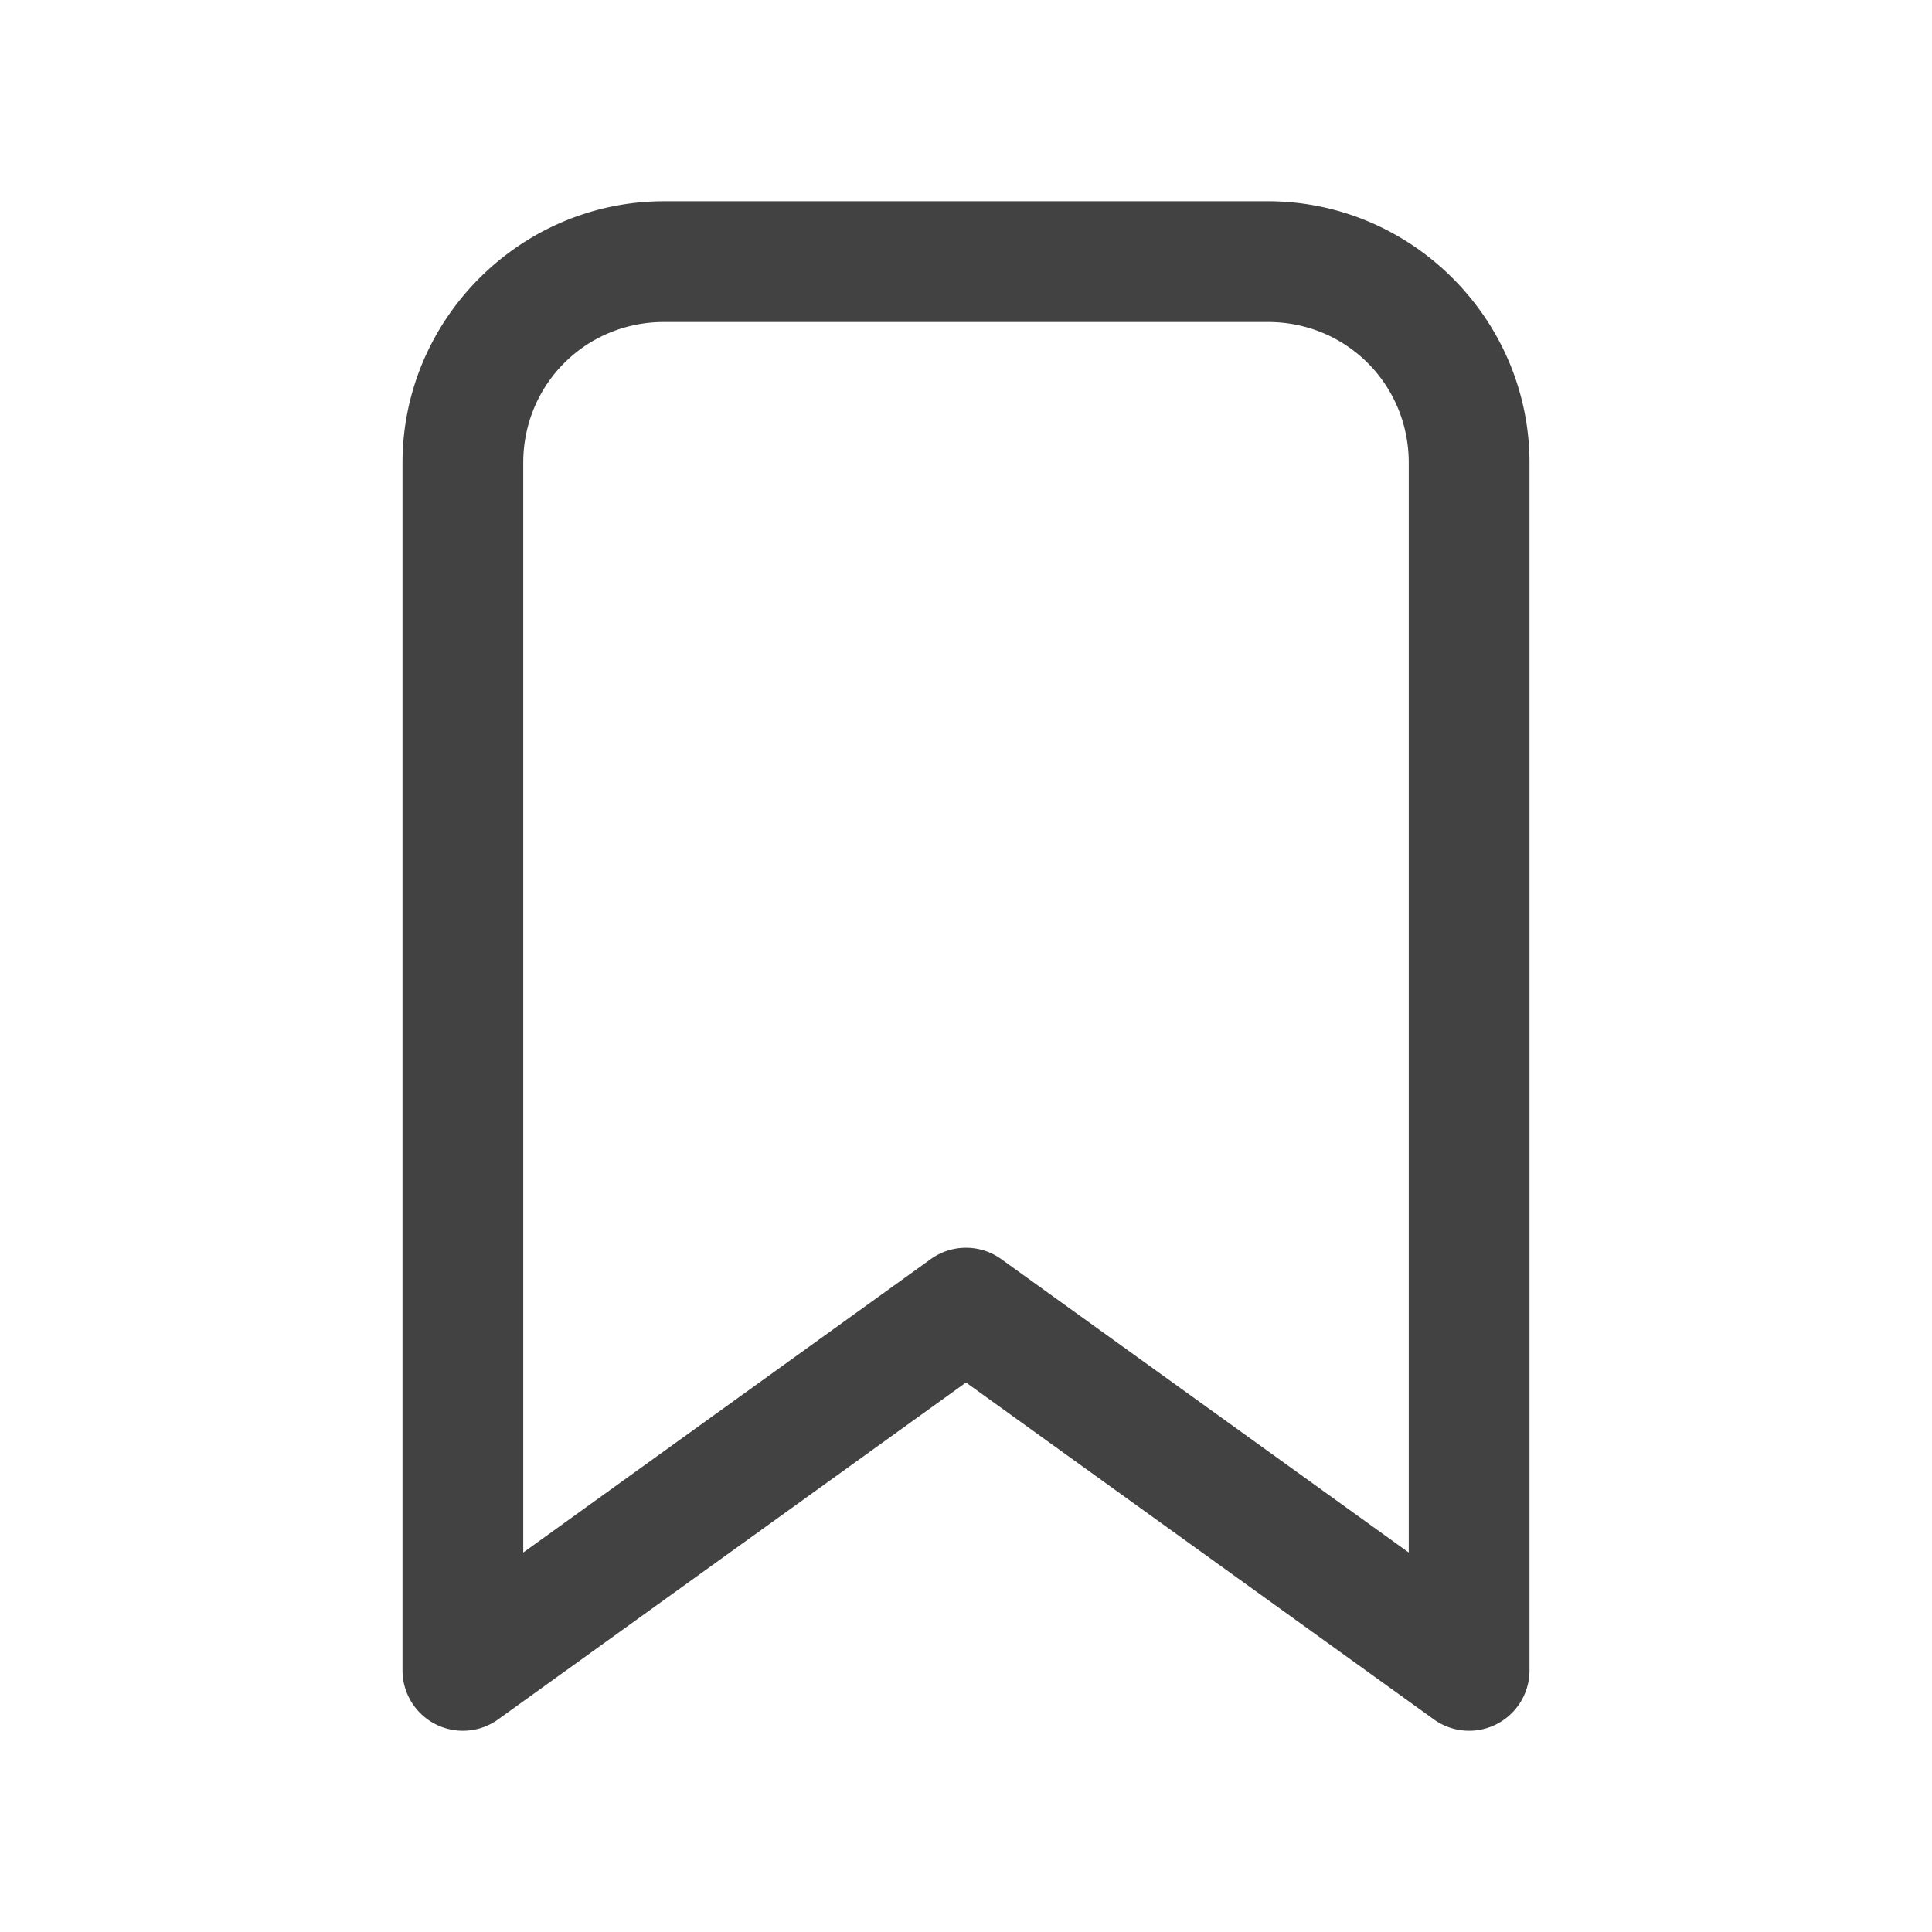 <svg xmlns="http://www.w3.org/2000/svg" viewBox="0 0 48 48">
  <path d="M16.5 5C12.928 5 10 7.928 10 11.5L10 41.5 A 1.5 1.5 0 0 0 12.377 42.717L24 34.348L35.623 42.717 A 1.5 1.5 0 0 0 38 41.5L38 11.5C38 7.928 35.072 5 31.5 5L16.5 5 z M 16.5 8L31.5 8C33.45 8 35 9.55 35 11.5L35 38.572L24.877 31.283 A 1.5 1.5 0 0 0 23.123 31.283L13 38.572L13 11.5C13 9.55 14.55 8 16.5 8 z" fill="#424242" />
</svg>